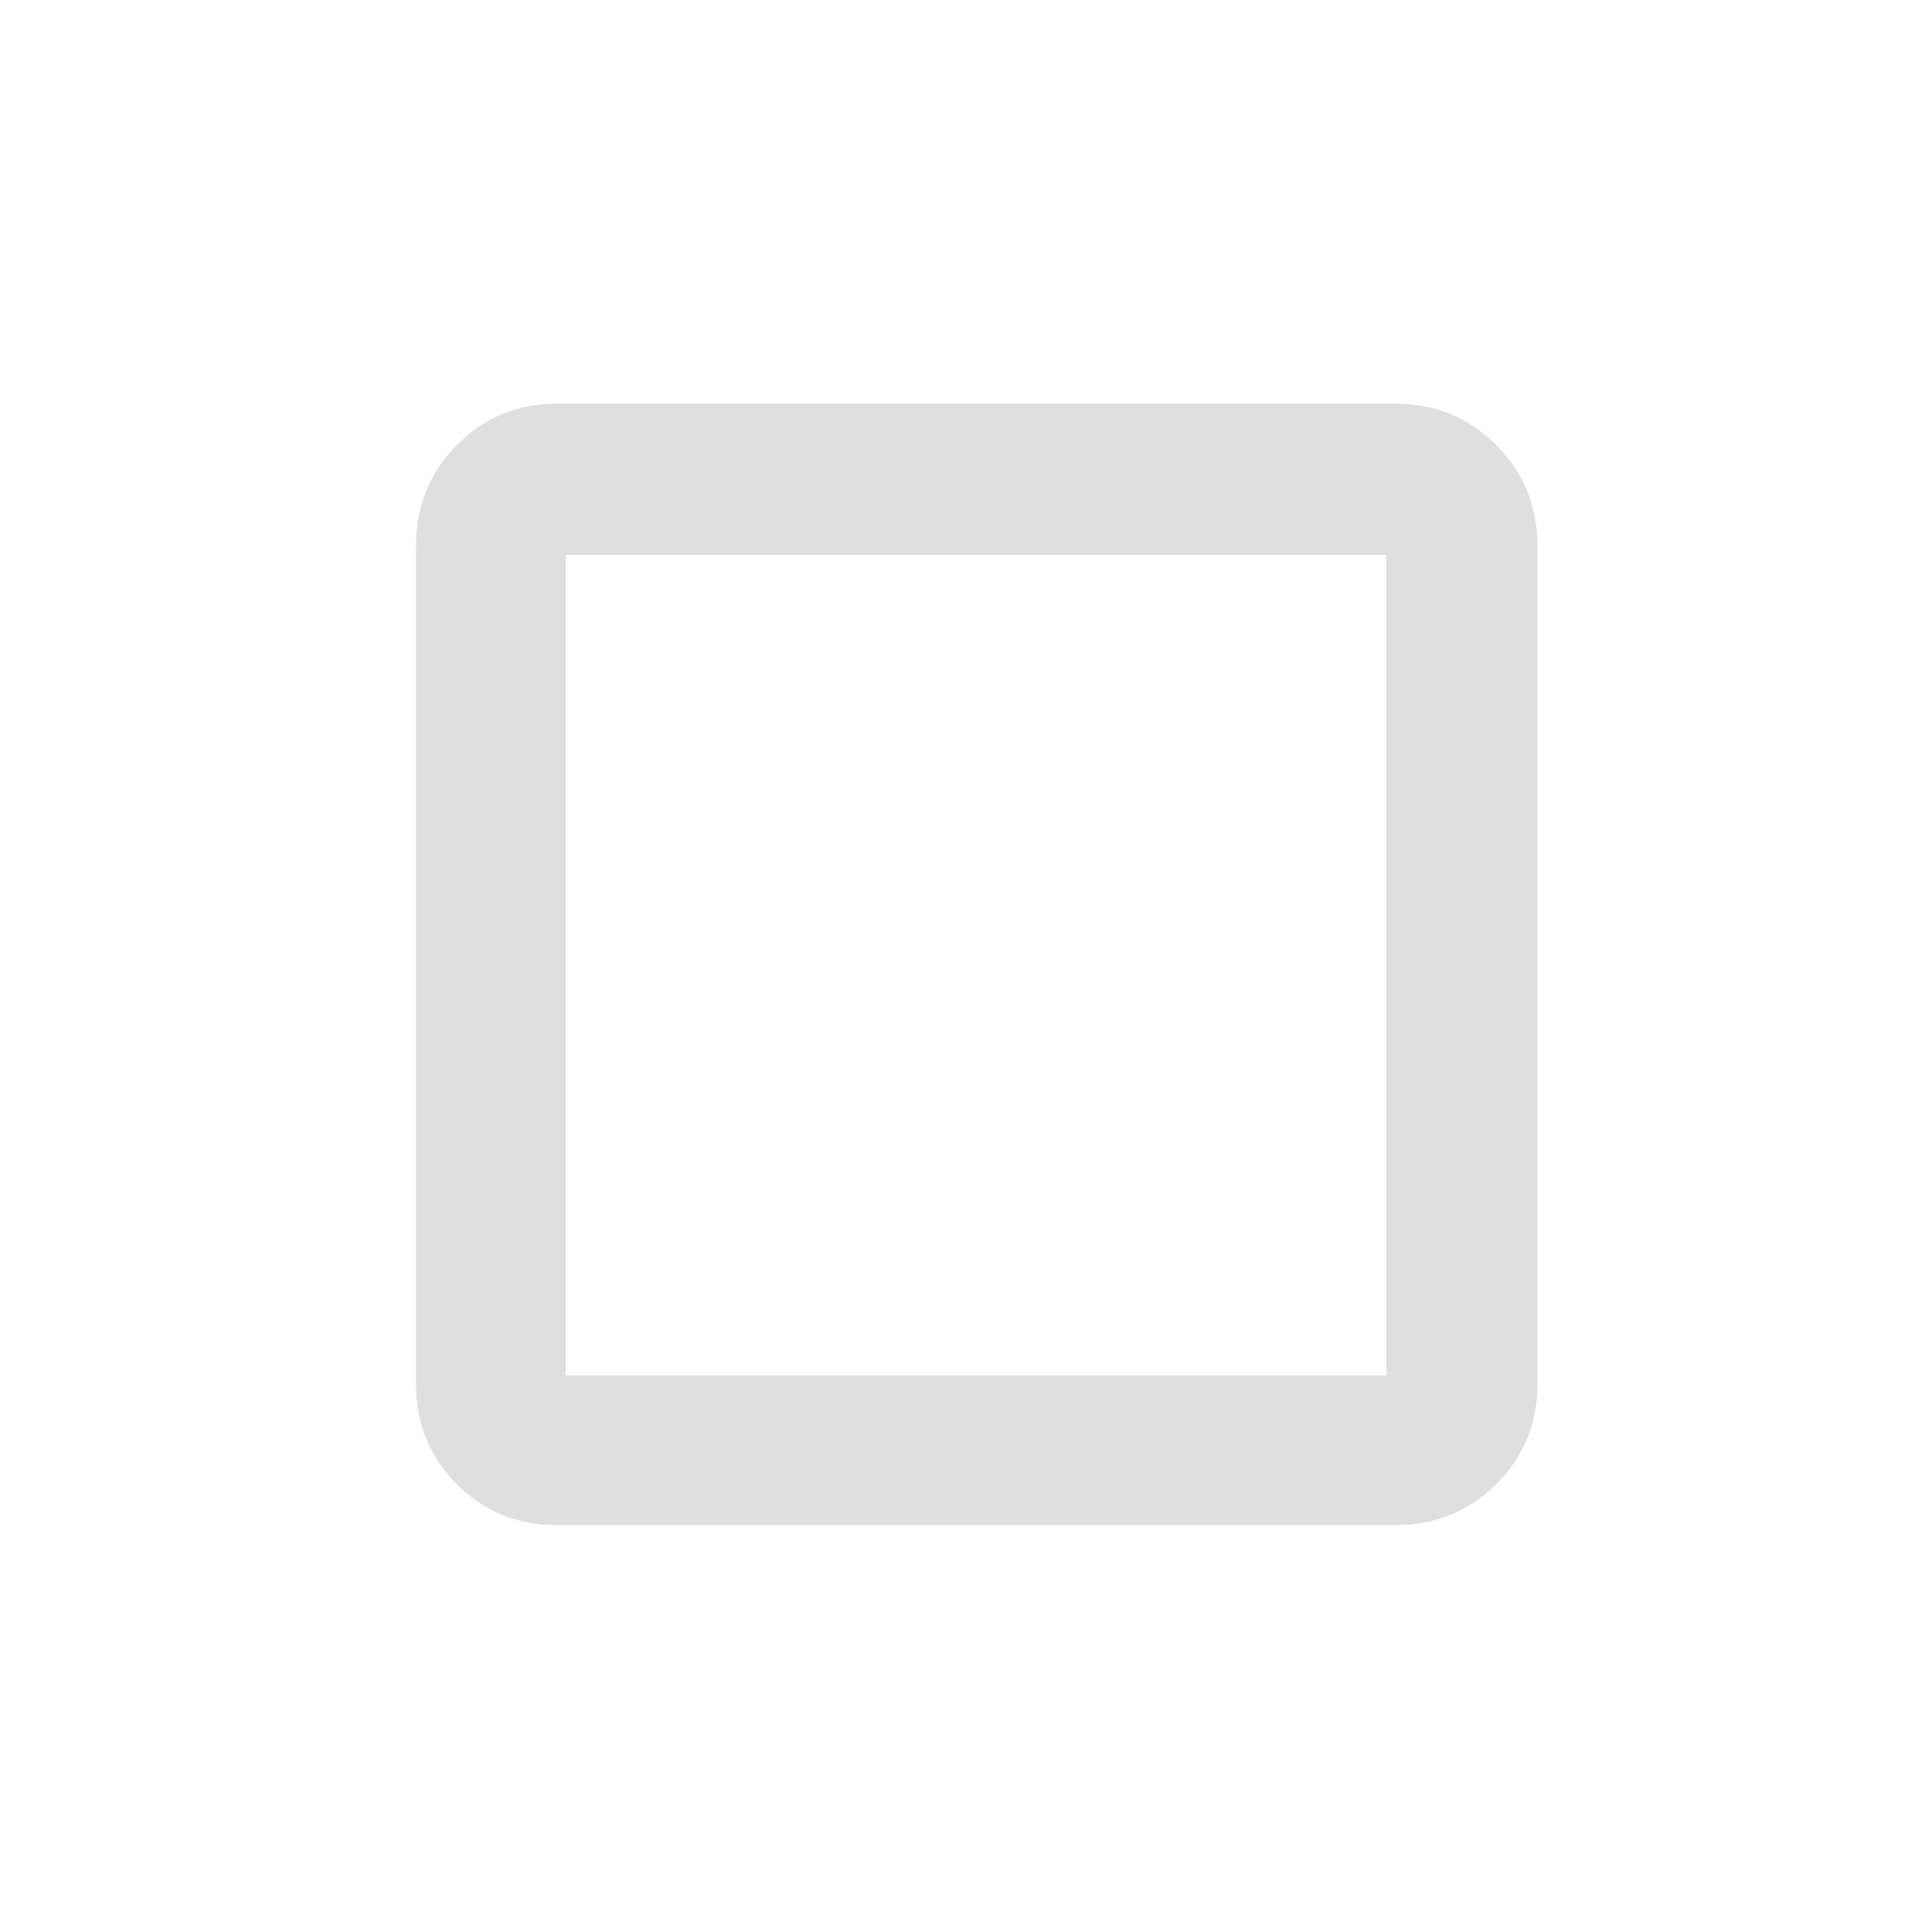 <svg height="48" viewBox="0 96 960 960" width="48" xmlns="http://www.w3.org/2000/svg">
    <path d="M276.591 849.32q-27.429 0-46.407-18.977-18.977-18.978-18.977-46.407V367.201q0-27.725 18.977-46.914 18.978-19.188 46.407-19.188h416.735q27.726 0 46.914 19.188 19.189 19.189 19.189 46.914v416.735q0 27.43-19.189 46.407-19.188 18.978-46.914 18.978zm0-65.384h416.735V367.201H276.591Zm0 0V367.201Z" style="stroke:#dfdfdf;stroke-width:9.02;stroke-dasharray:none;stroke-opacity:1;fill:#dfdfdf;fill-opacity:1"/>
</svg>
